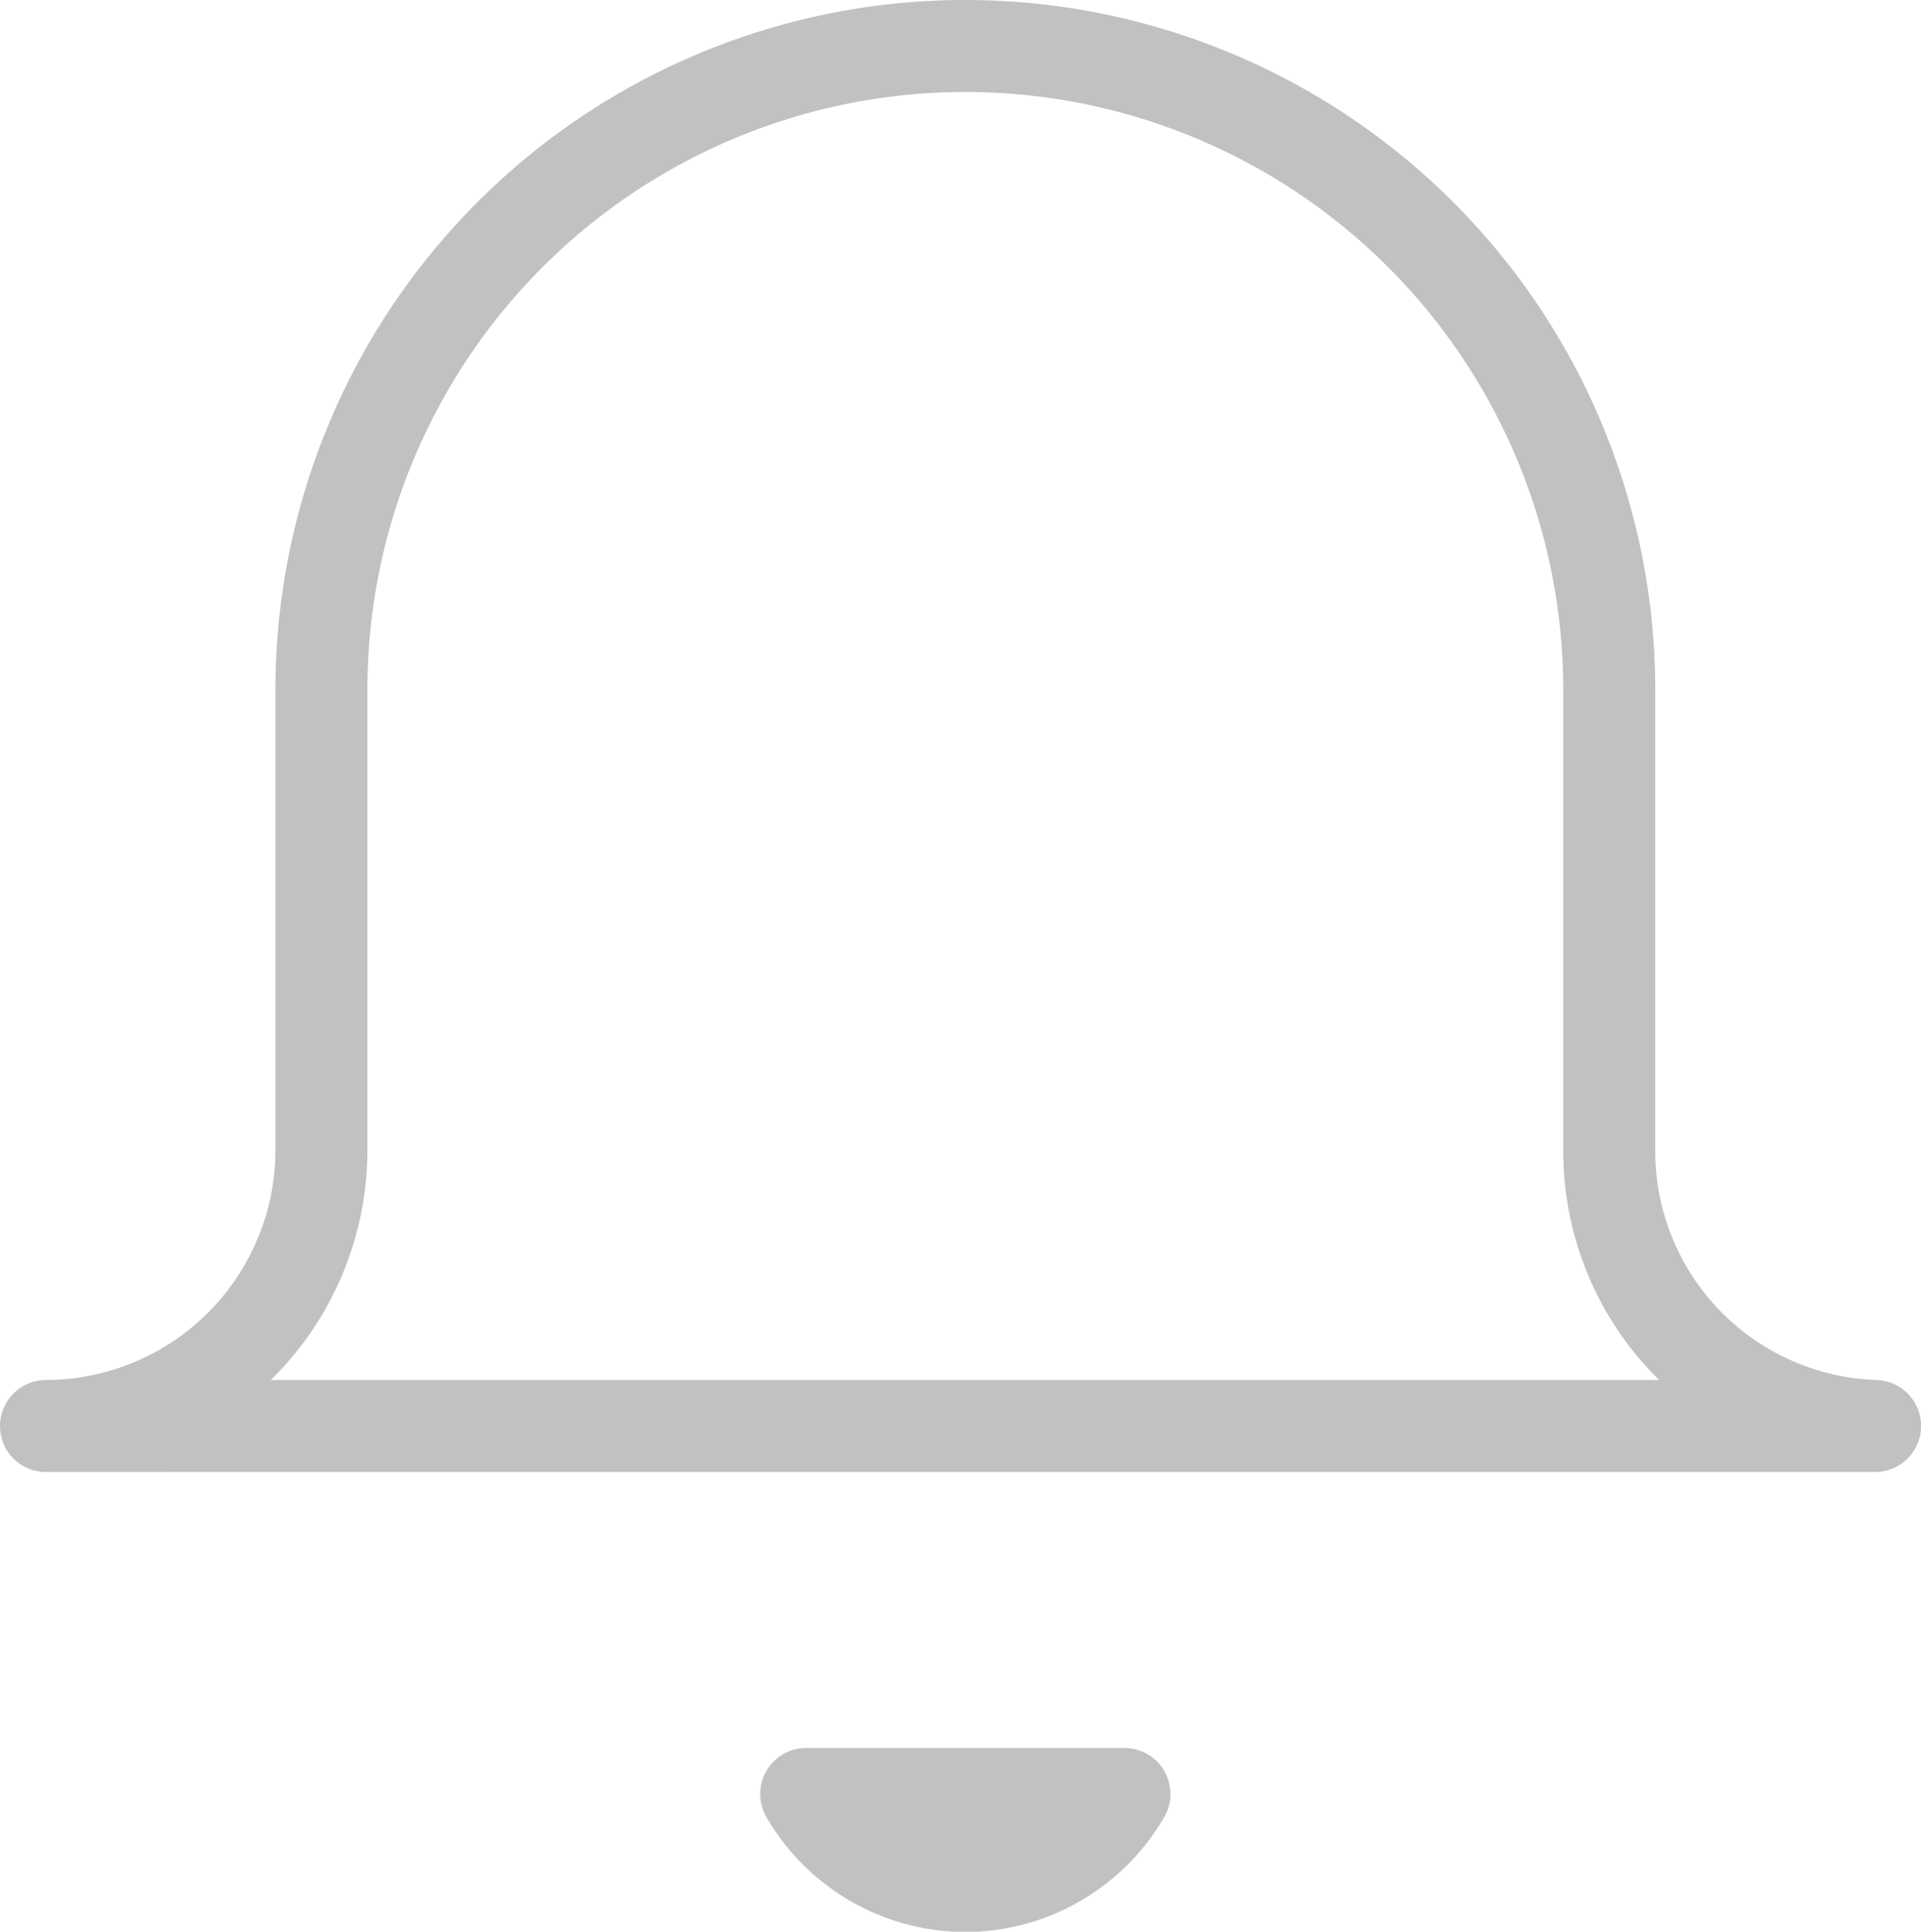 <svg xmlns="http://www.w3.org/2000/svg" width="20.883" height="20.996" viewBox="0 0 20.883 20.996">
  <g id="bell" transform="translate(0.494 0.5)">
    <path id="Shape" d="M10,20a2.005,2.005,0,0,1-1.73-1h3.46A2.005,2.005,0,0,1,10,20Zm9.89-5H.006A3,3,0,0,0,3,12V7A7,7,0,1,1,17,7v5a2.989,2.989,0,0,0,2.889,3Z" transform="translate(0 0)" fill="none" stroke="#c1c1c1" stroke-linecap="round" stroke-linejoin="round" stroke-miterlimit="10" stroke-width="1"/>
  </g>
</svg>
